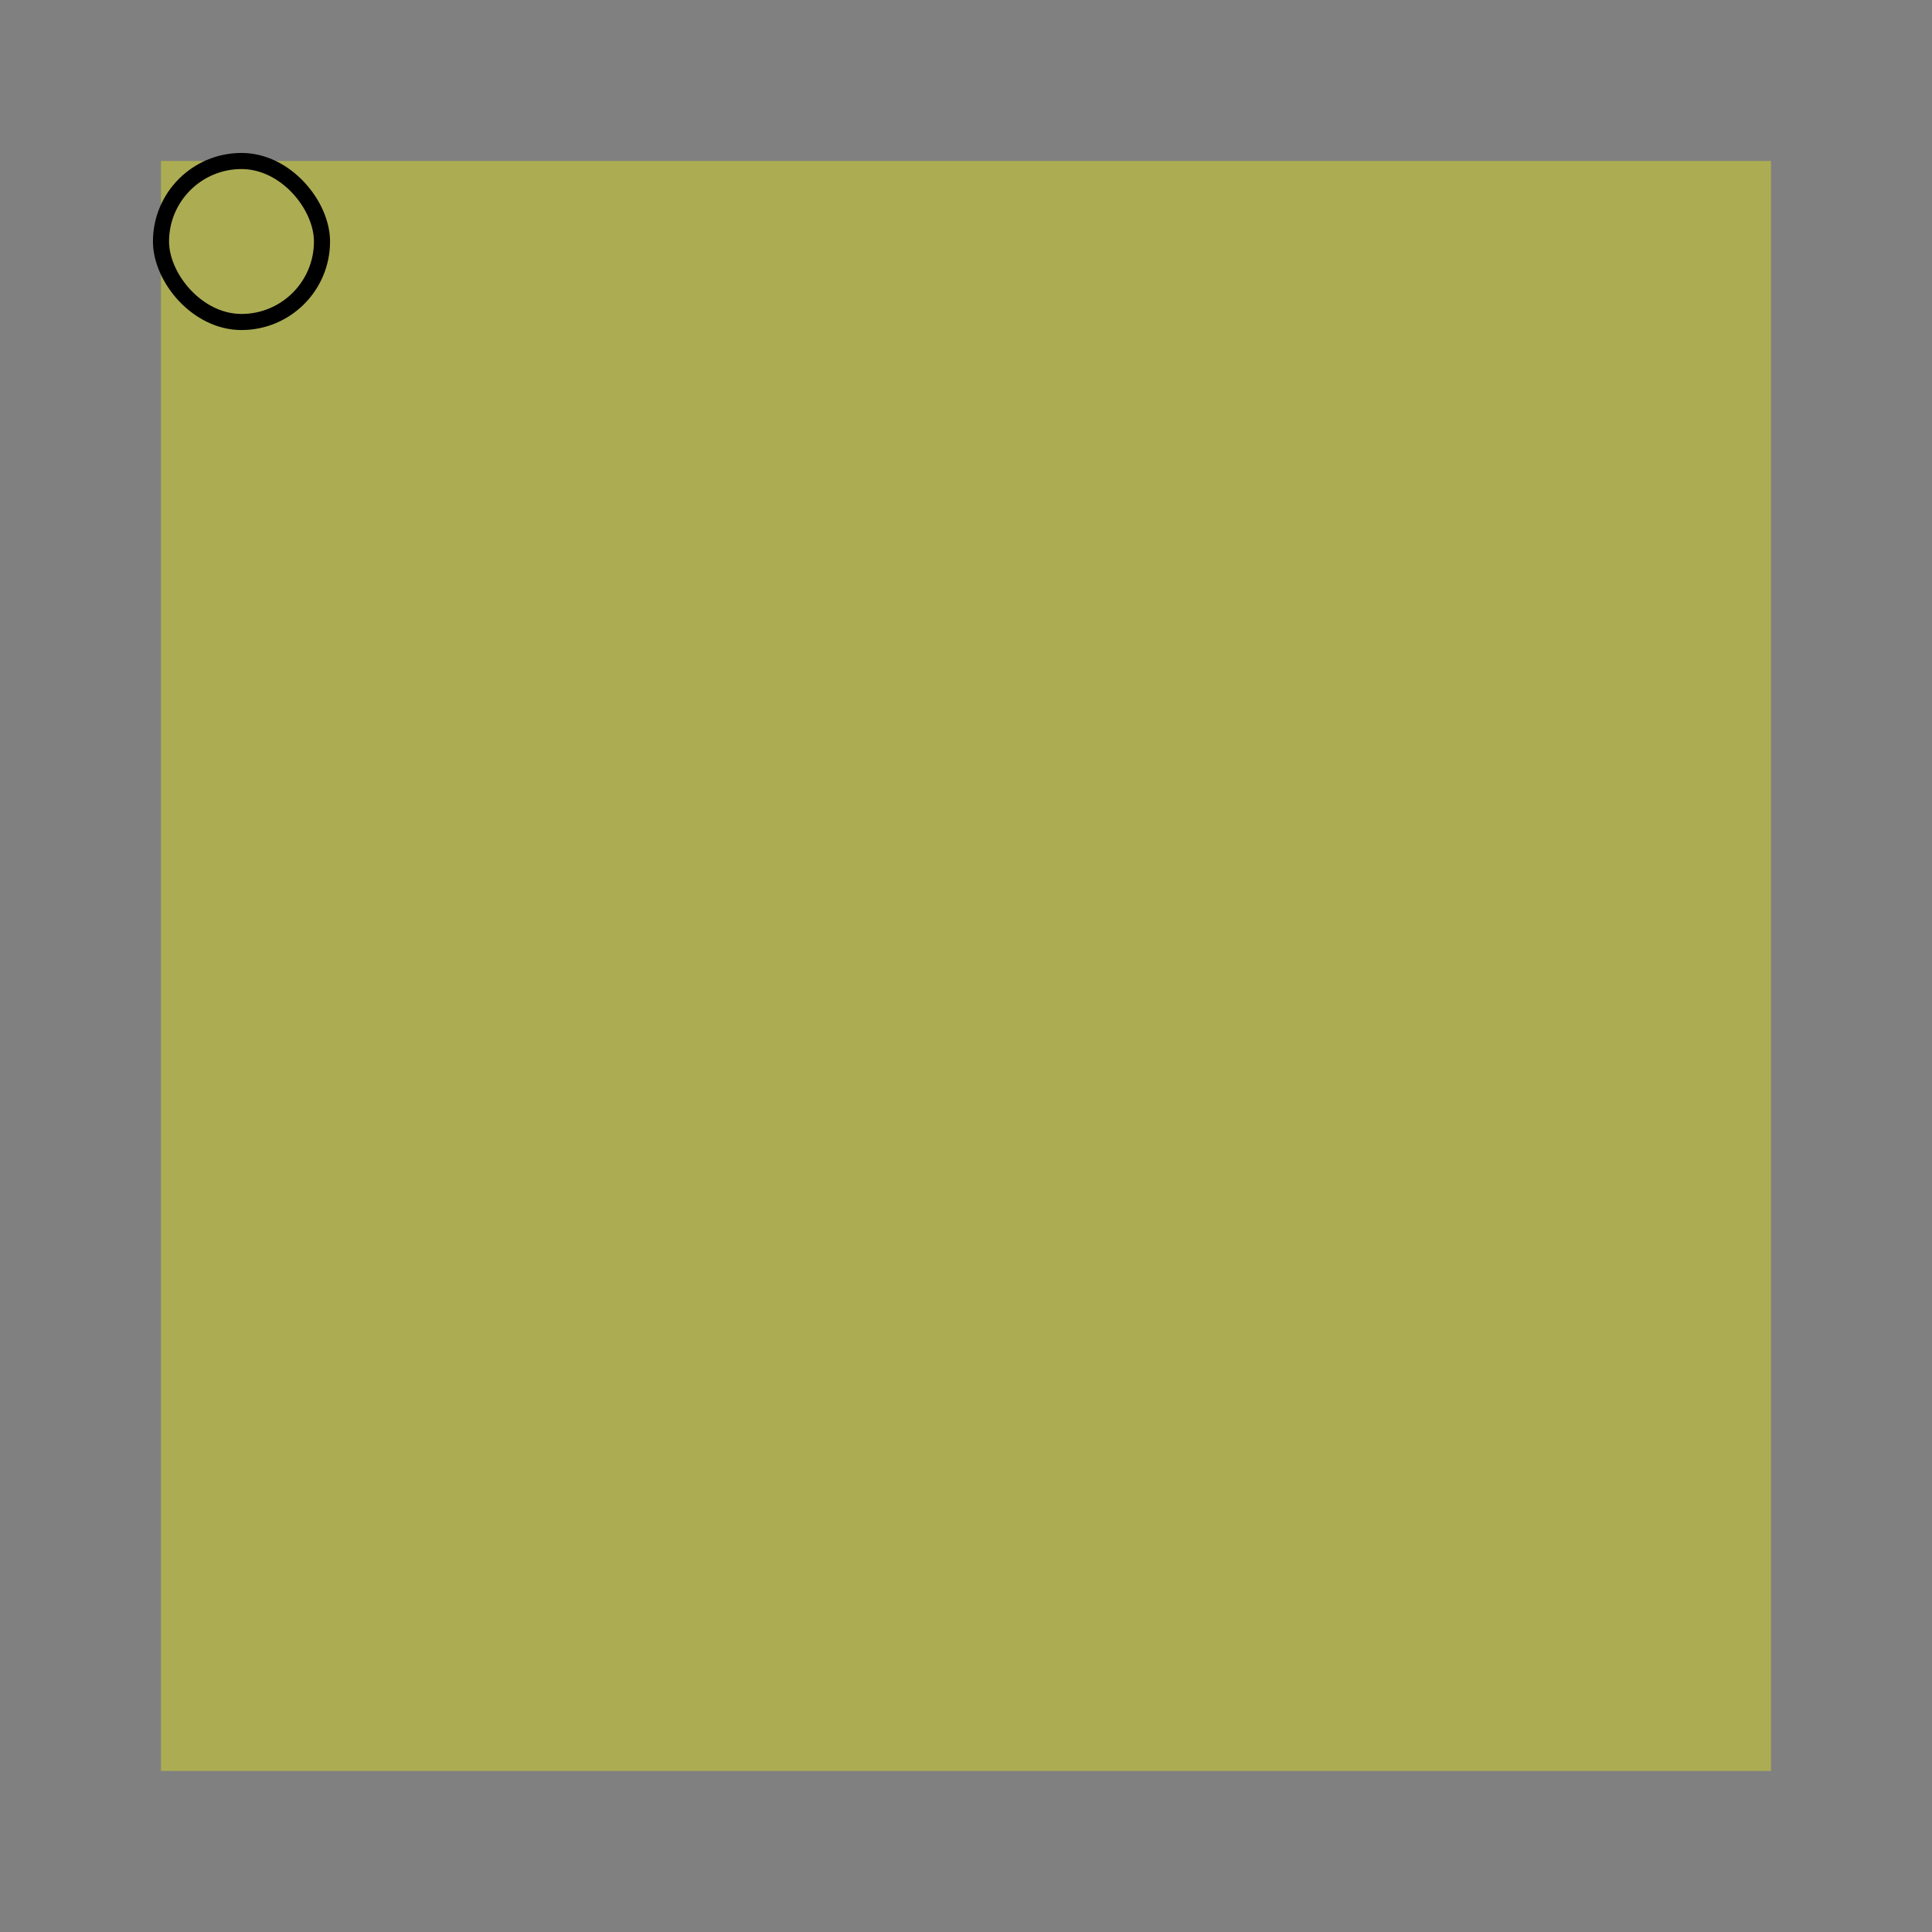 <?xml version="1.0"?>
<!DOCTYPE svg PUBLIC "-//W3C//DTD SVG 1.1//EN" "http://www.w3.org/Graphics/SVG/1.1/DTD/svg11.dtd">
<!-- Based on http://www.iconarchive.com/show/windows-8-icons-by-icons8/Clothing-T-Shirt-icon.html -->
<svg xmlns="http://www.w3.org/2000/svg" viewBox="-100,-100 1200 1200"
     xmlns:xlink="http://www.w3.org/1999/xlink">
	<rect x="-100" y="-100" width="1200" height="1200" fill="#808080" stroke="none"/>
	<defs>
		<style type="text/css"><![CDATA[
		]]></style>
		<path id="name" d="M0,0
		z" />
	</defs>
	<rect id="background" x="0" y="0" width="1000" height="1000" fill="rgba(255,255,0,.35)" />
	<rect id="temp" x="0" y="0" width="100" height="100" rx="50" ry="50"
	      fill="none" stroke="black" stroke-width="10" />
	<use xlink:href="#name" />
</svg>
